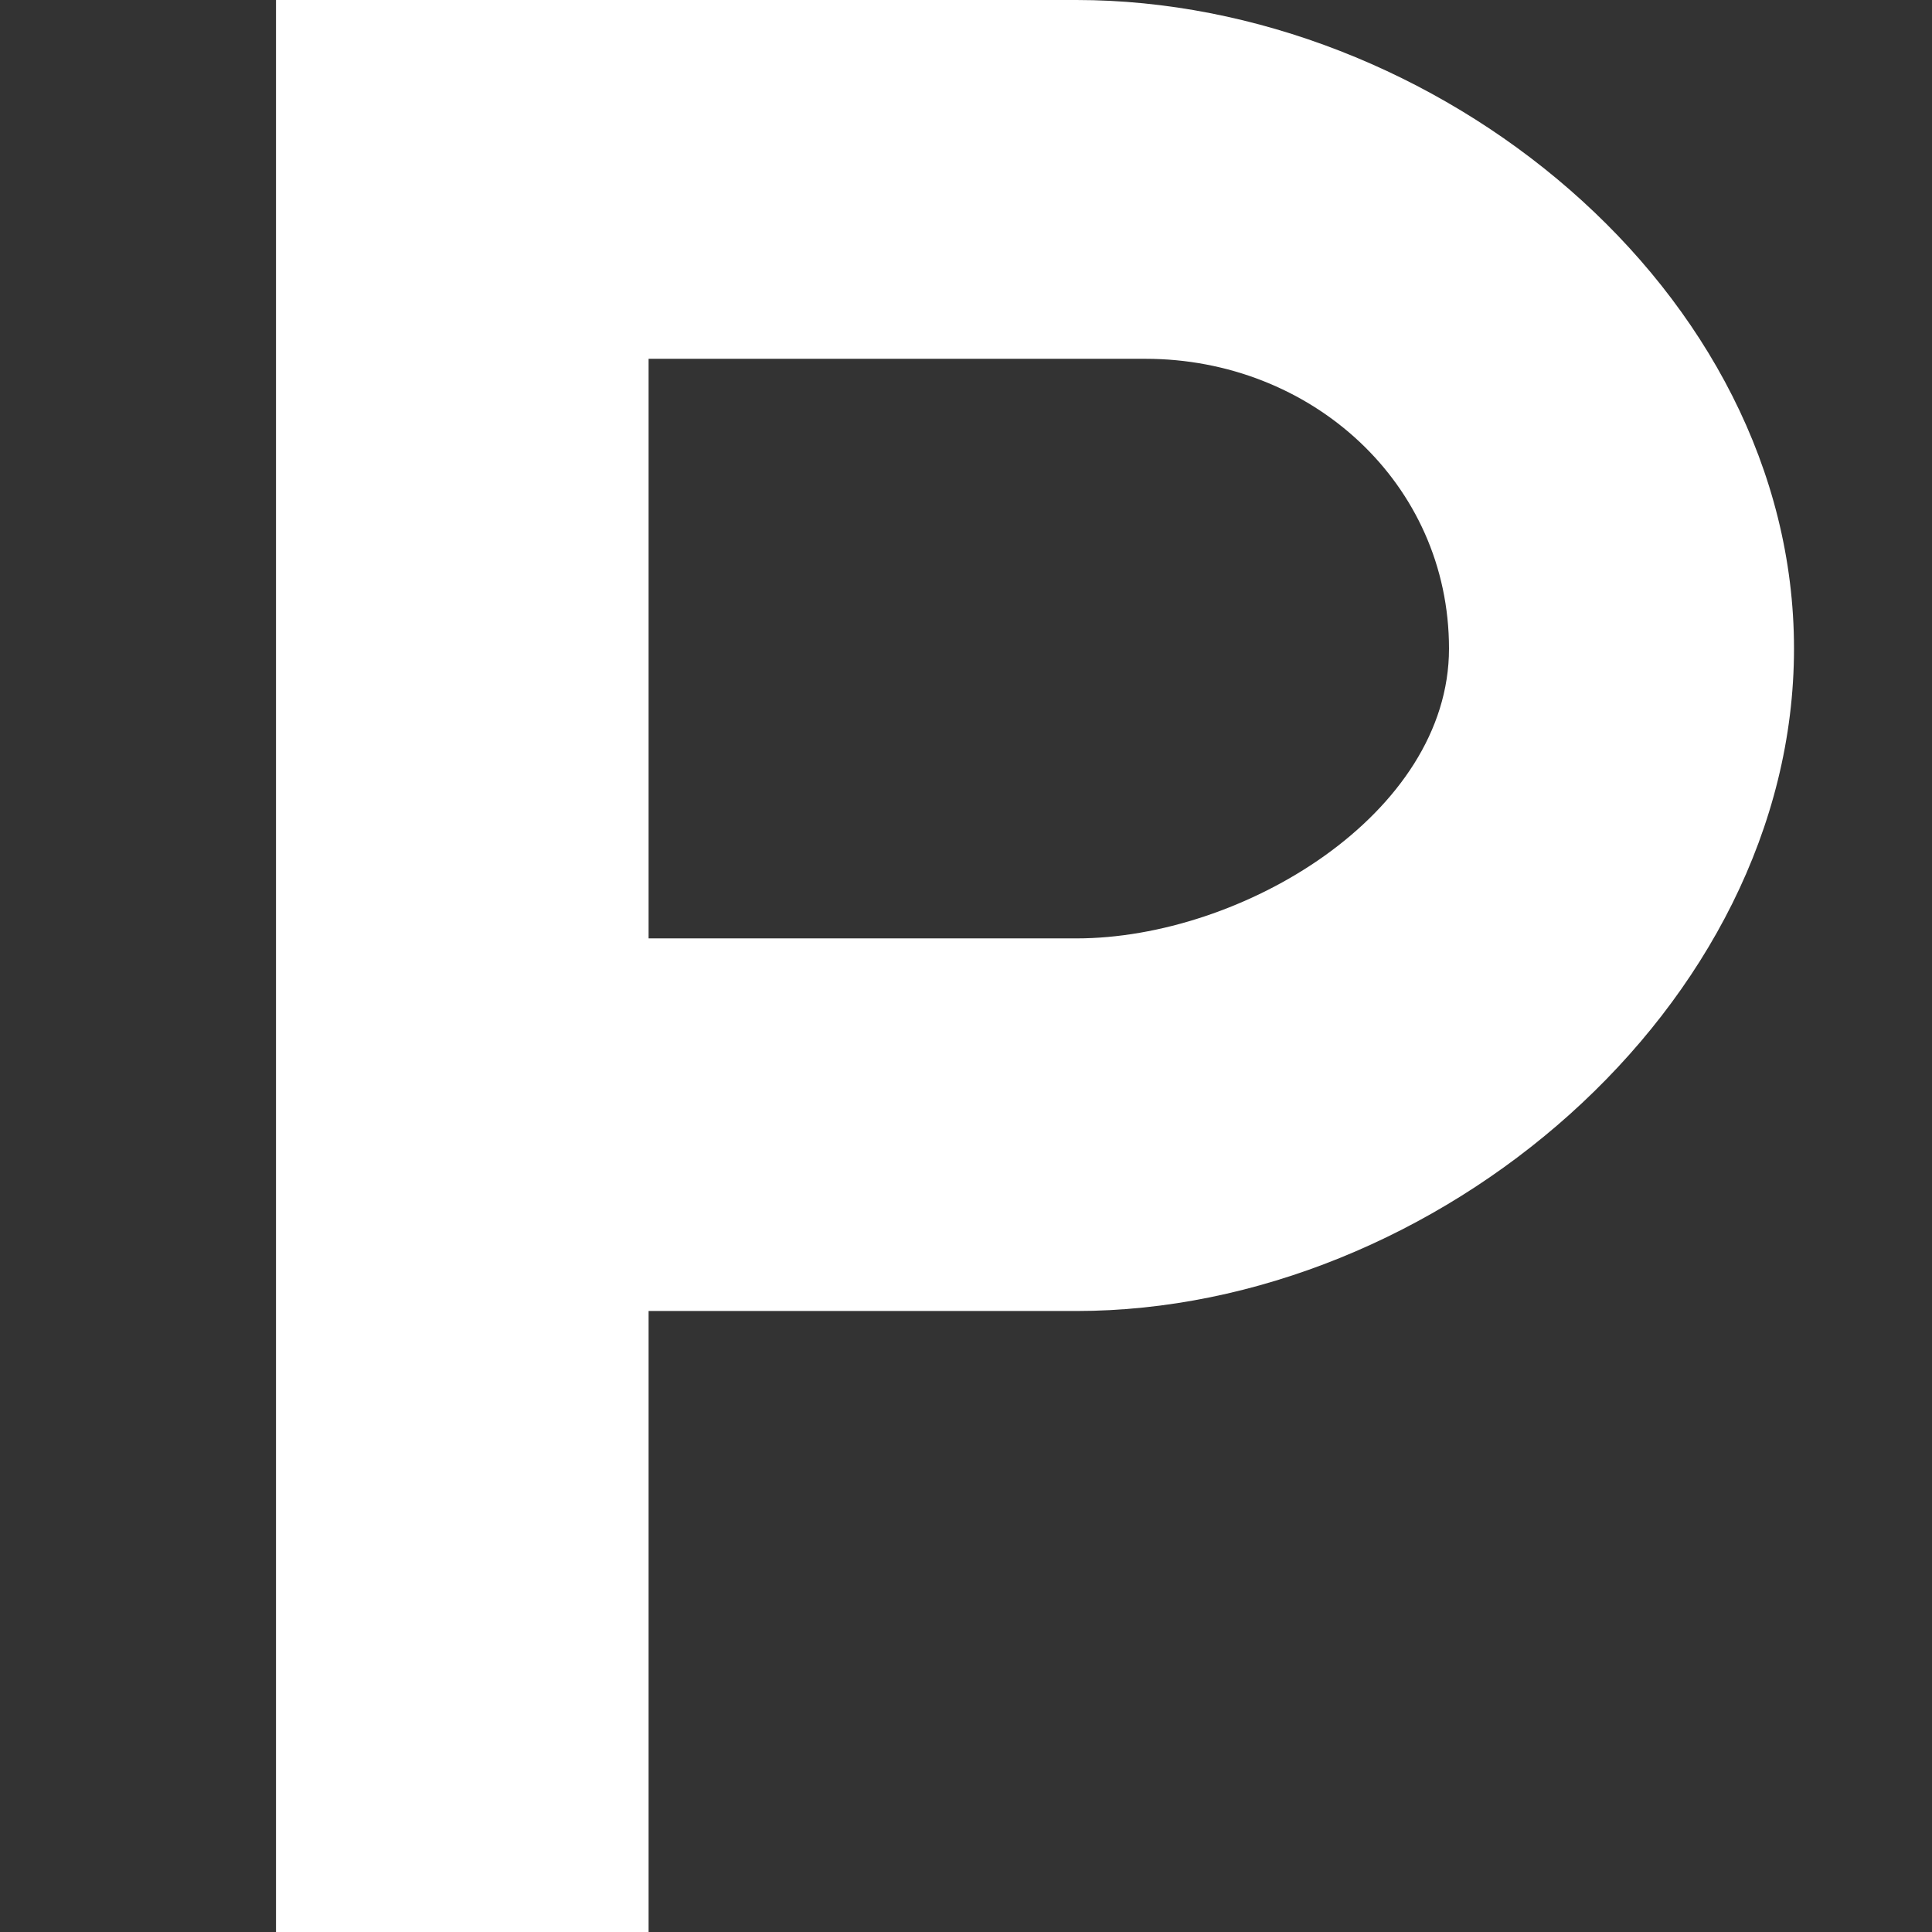 <?xml version="1.0" encoding="utf-8"?>
<!-- Generator: Adobe Illustrator 20.0.0, SVG Export Plug-In . SVG Version: 6.00 Build 0)  -->
<svg version="1.1" id="Icons" xmlns="http://www.w3.org/2000/svg" xmlns:xlink="http://www.w3.org/1999/xlink" x="0px" y="0px"
	 width="14px" height="14px" viewBox="0 0 14 14" enable-background="new 0 0 14 14" xml:space="preserve">
<rect x="0" y="0" width="14" height="14" fill="#333333" stroke="none"/>
<g>
	<path fill="#FFFFFF" d="M7.8,6.8c1.2,0,2.7-0.9,2.7-2.1s-1-2.1-2.2-2.1H4.7v4.2h3.6H7.8z M7.8,0C10.4,0,13,2.1,13,4.7s-2.6,4.8-5.2,4.8H4.7V14H2V0
		H7.8z"/>
</g>
</svg>
